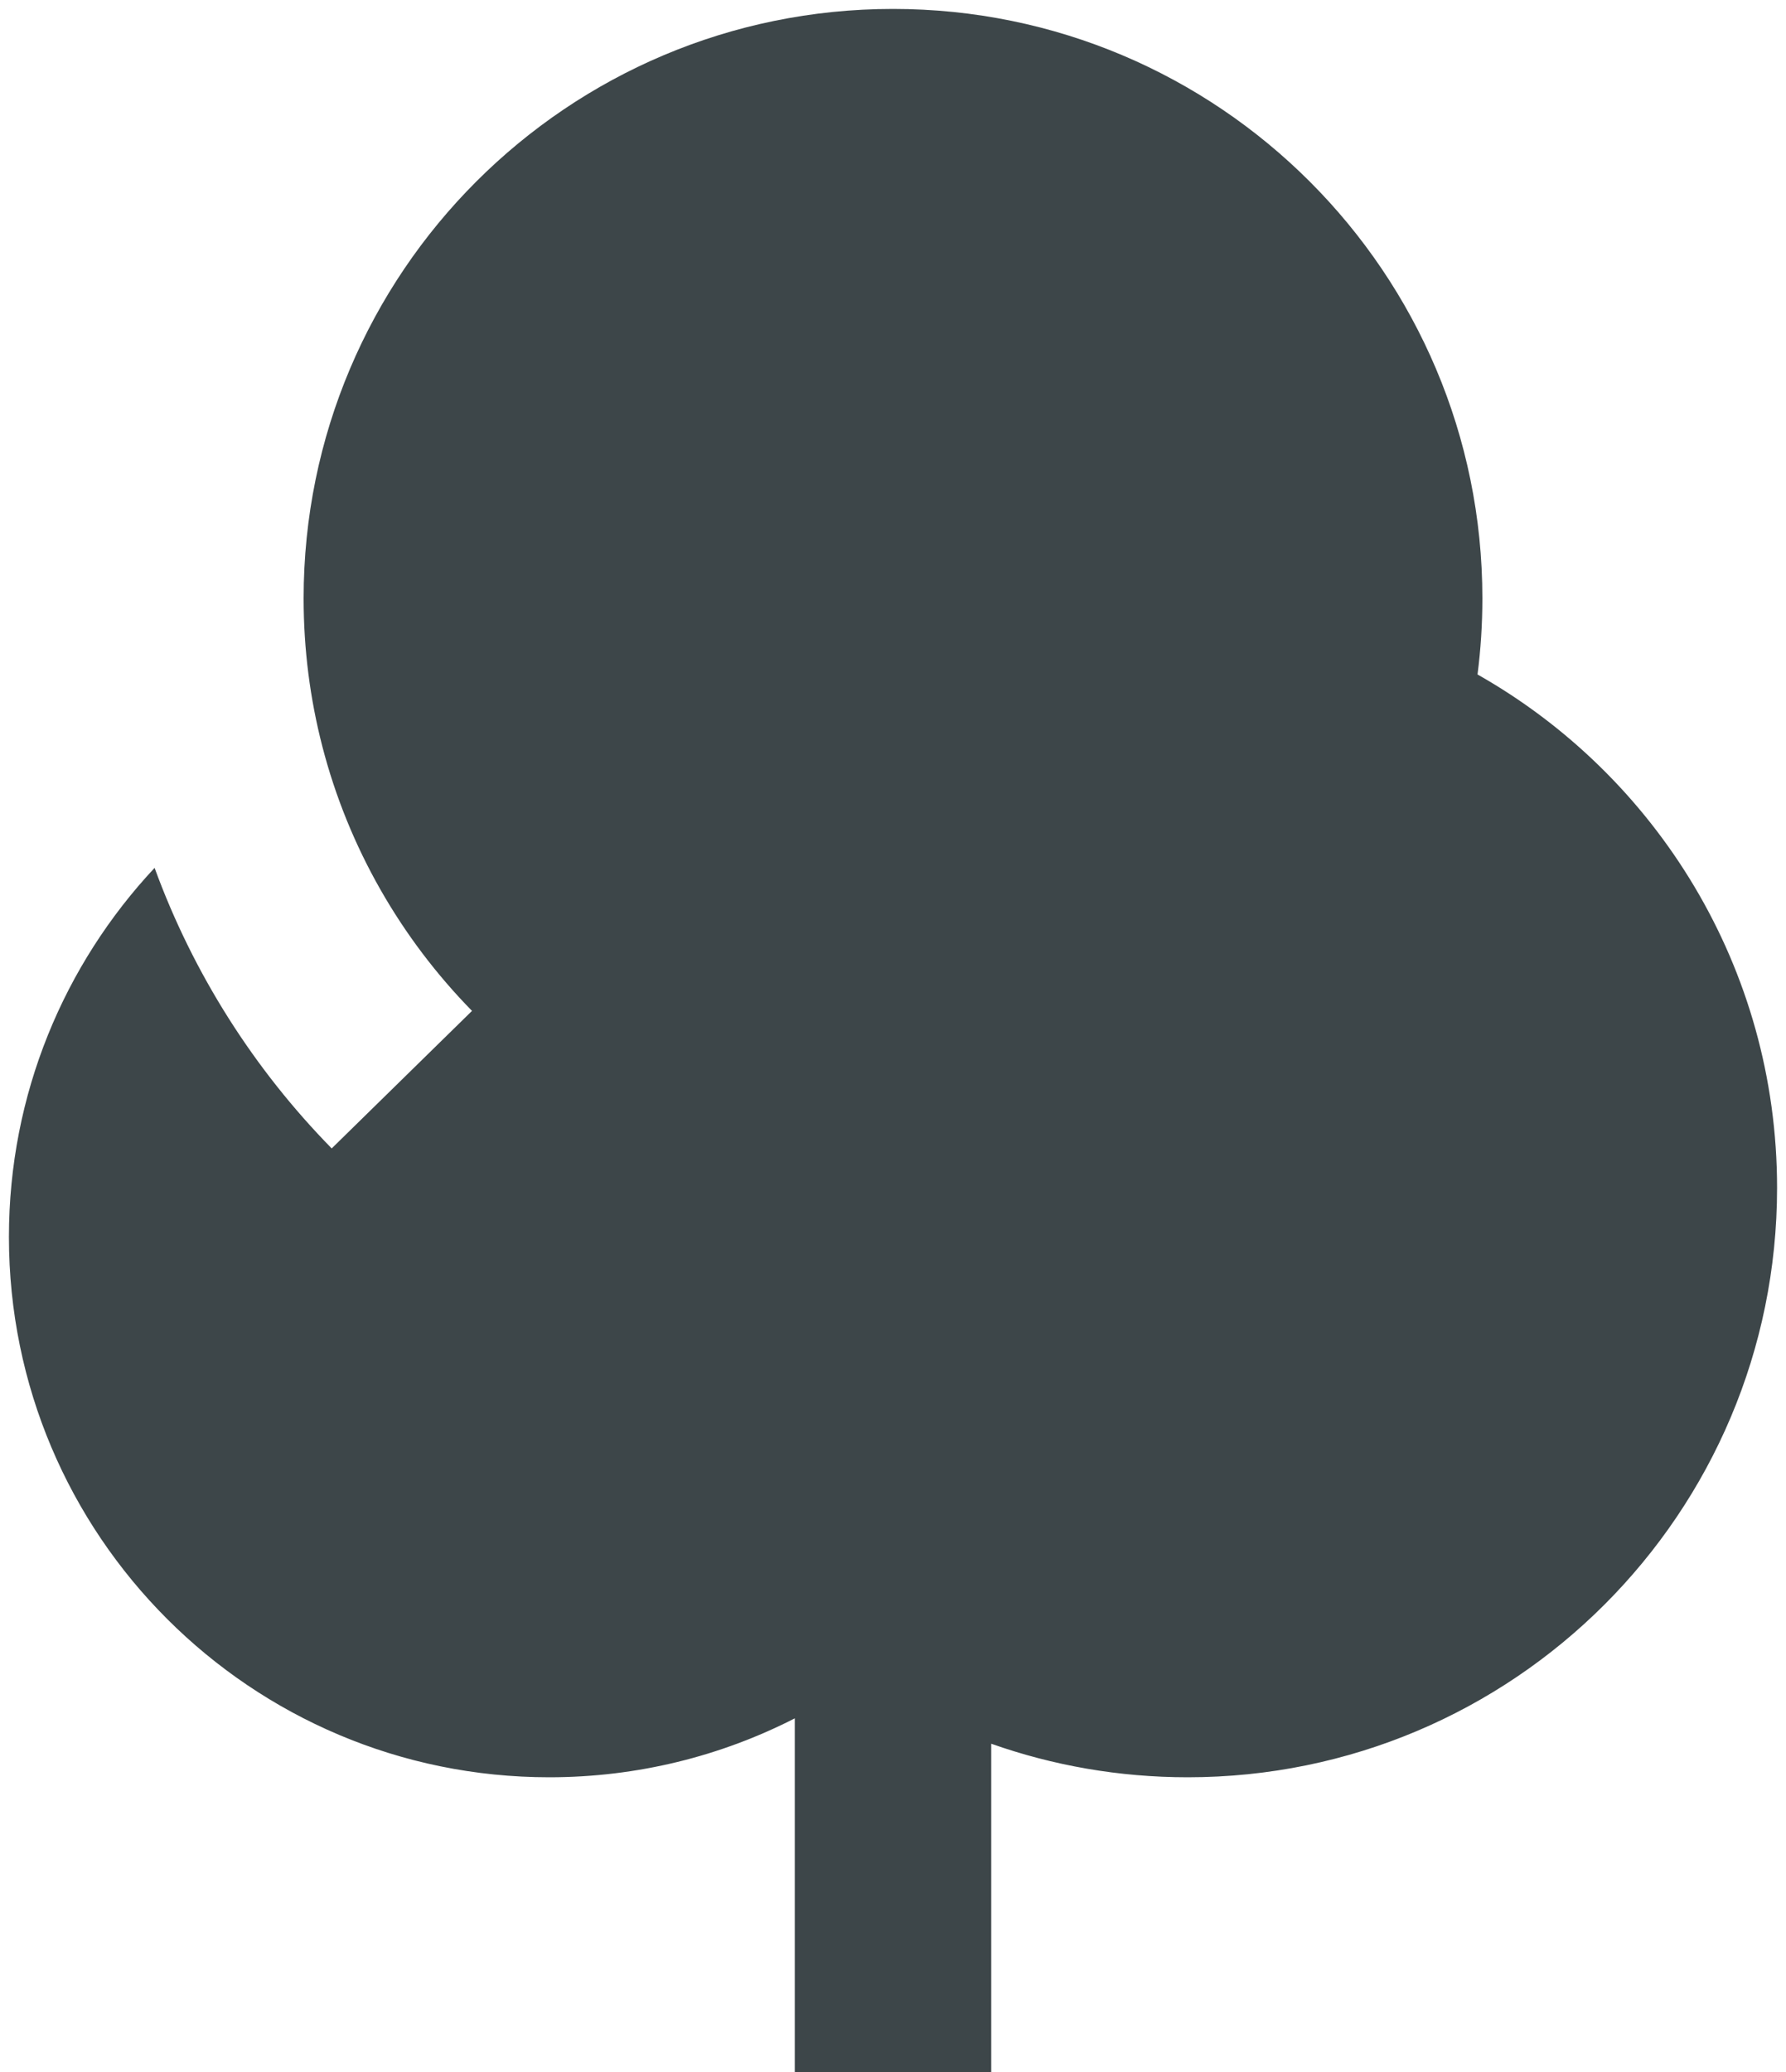<svg width="50" height="58" viewBox="0 0 50 58" fill="none" xmlns="http://www.w3.org/2000/svg">
<path d="M41.5 16.75C41.5 17.472 41.454 18.182 41.364 18.88C46.371 21.713 49.75 27.087 49.75 33.25C49.75 42.363 42.363 49.75 33.25 49.75C31.321 49.75 29.47 49.419 27.75 48.811V58H22.25V48.101C20.187 49.155 17.851 49.75 15.375 49.75C7.022 49.75 0.25 42.978 0.25 34.625C0.25 30.63 1.799 26.997 4.328 24.294C5.412 27.264 7.118 29.935 9.286 32.147L13.214 28.297C11.225 26.267 9.757 23.729 9.024 20.894C8.682 19.57 8.5 18.181 8.5 16.75C8.5 7.637 15.887 0.25 25 0.25C34.113 0.25 41.5 7.637 41.5 16.75Z" fill="#3D4649"/>
</svg>
